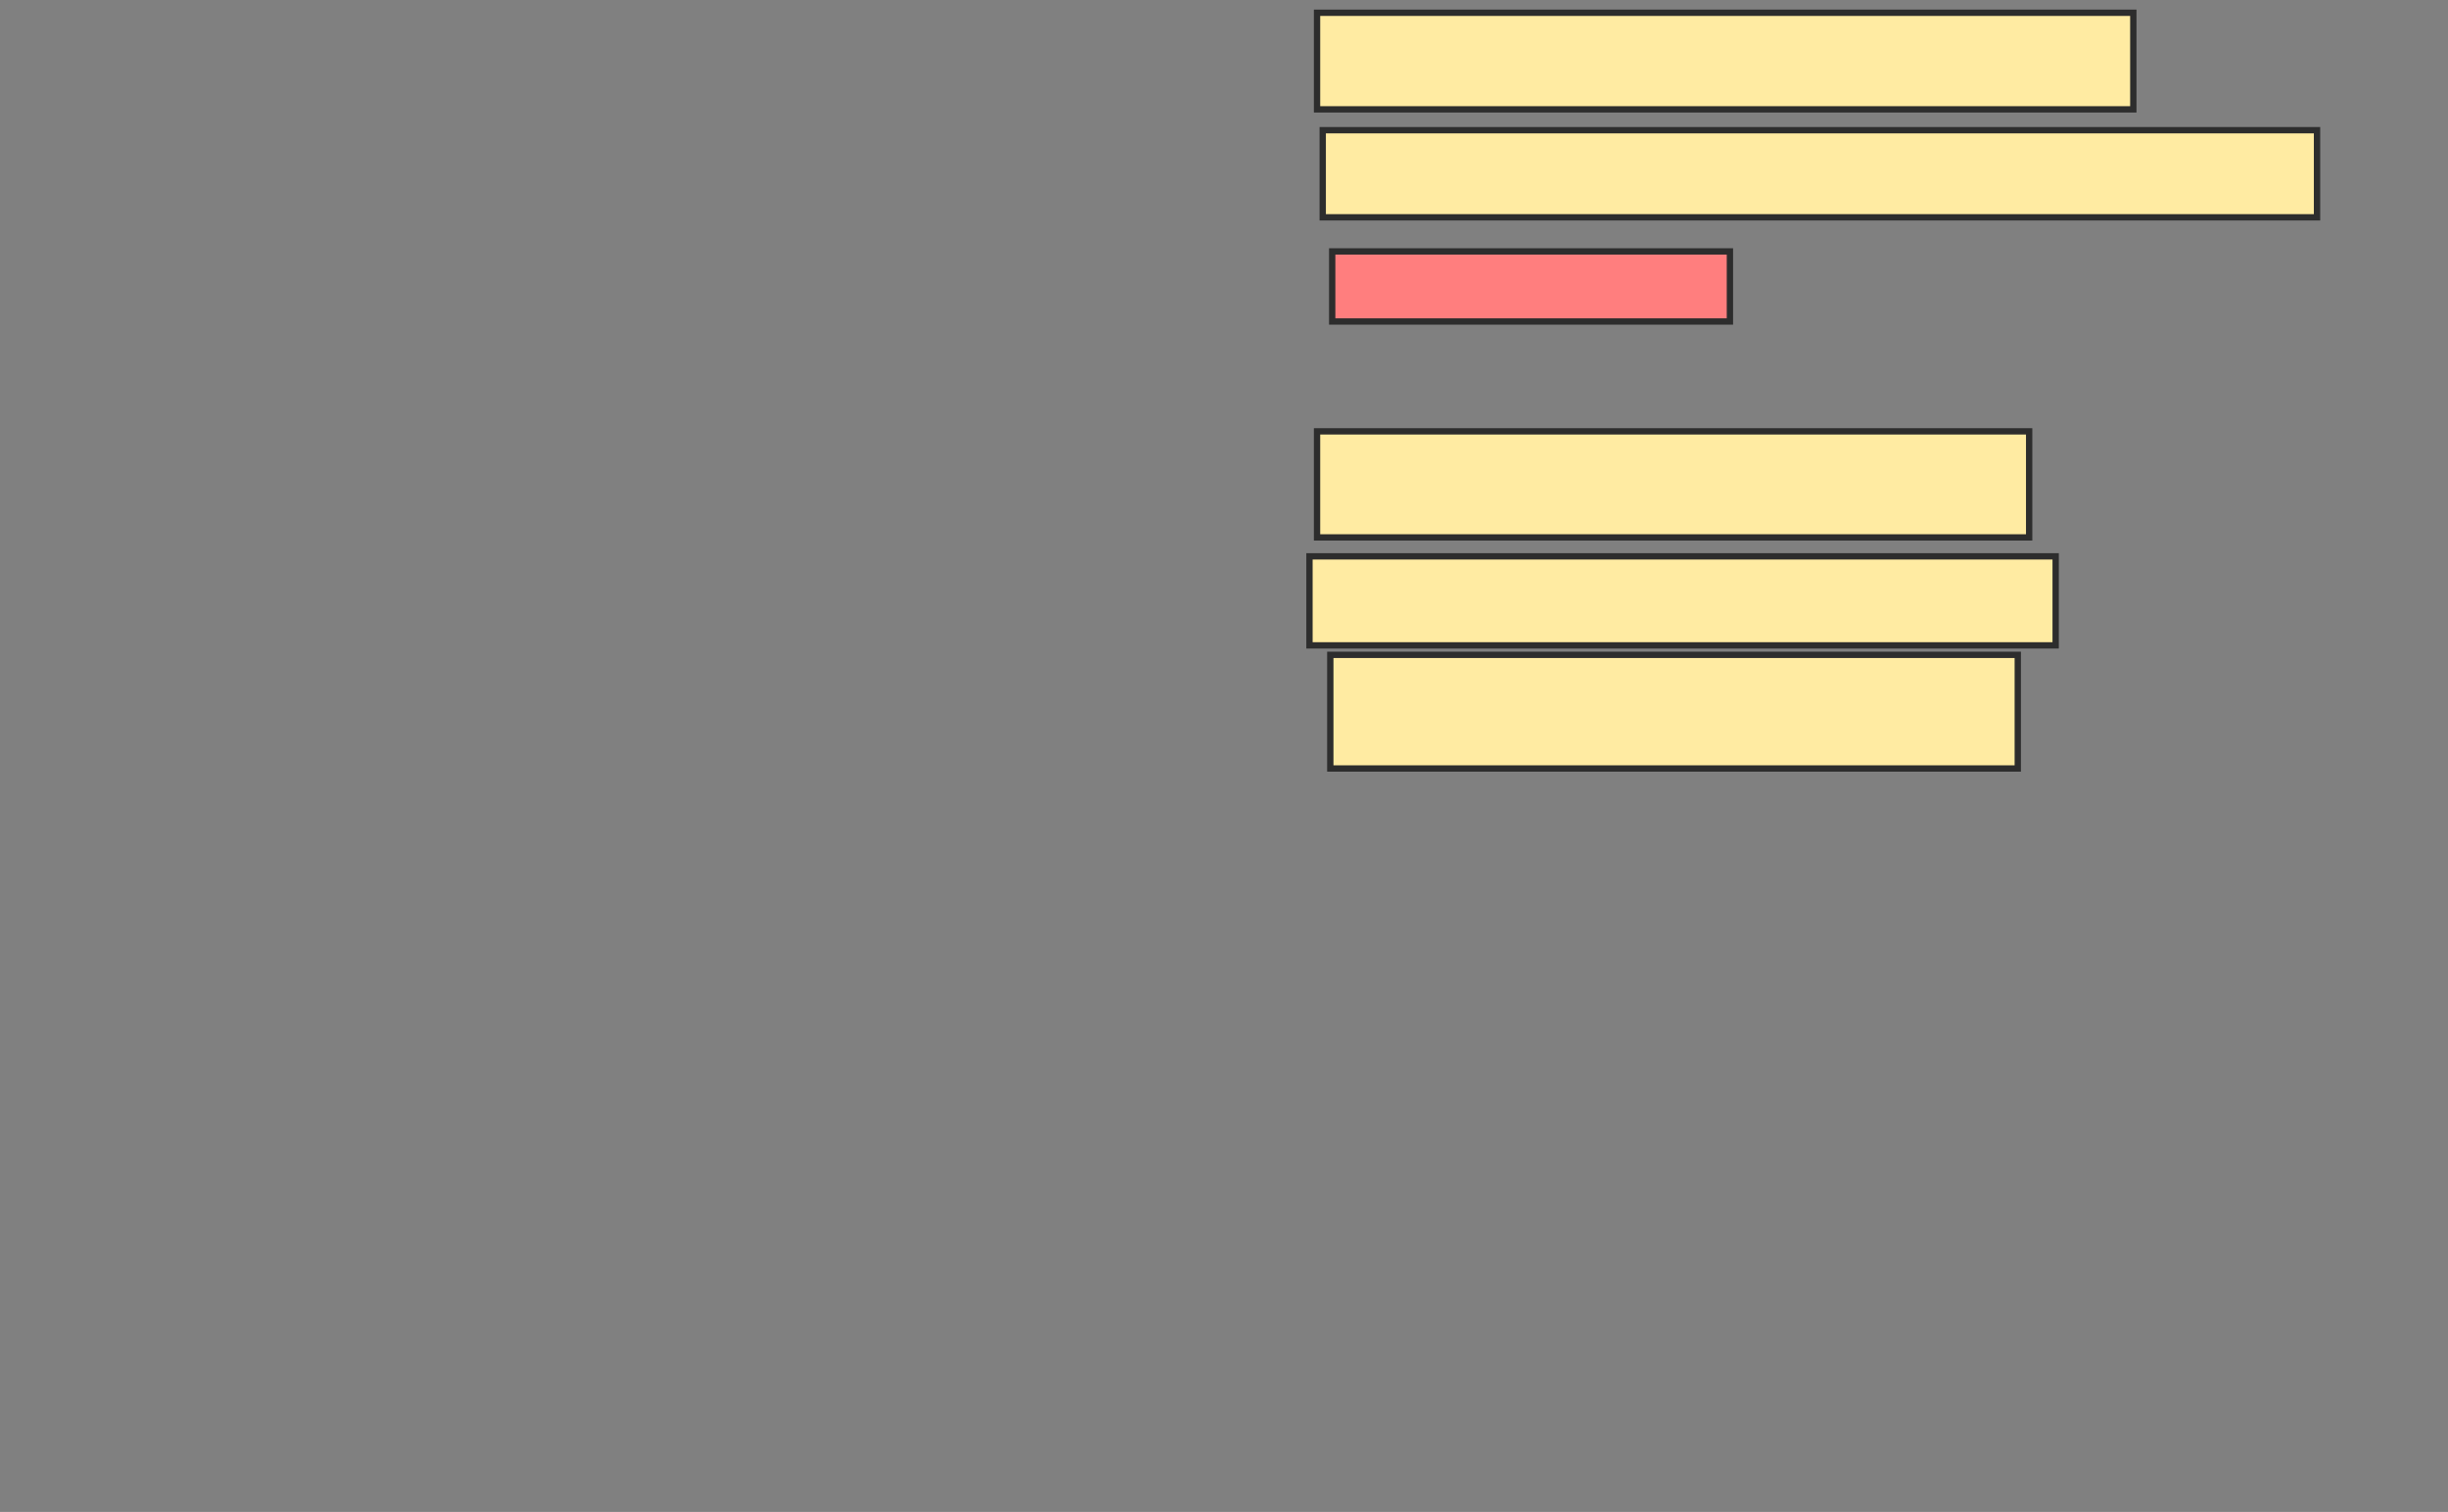 <svg xmlns="http://www.w3.org/2000/svg" width="387" height="239">
 <rect width="100%" height="100%" fill="#808080" stroke="none"/>
 <!-- Created with Image Occlusion Enhanced -->
 <g>
  <title>Labels</title>
 </g>
 <g>
  <title>Masks</title>
  <rect id="25099a912bc043fd9584d1fea42ad322-ao-1" height="15.269" width="129.042" y="2.018" x="208.21" stroke="#2D2D2D" fill="#FFEBA2"/>
  <rect id="25099a912bc043fd9584d1fea42ad322-ao-2" height="13.772" width="157.186" y="20.581" x="209.108" stroke="#2D2D2D" fill="#FFEBA2"/>
  <rect id="25099a912bc043fd9584d1fea42ad322-ao-3" height="11.078" width="62.874" y="39.743" x="210.605" stroke="#2D2D2D" fill="#FF7E7E" class="qshape"/>
  <rect id="25099a912bc043fd9584d1fea42ad322-ao-4" height="16.766" width="112.575" y="68.186" x="208.21" stroke="#2D2D2D" fill="#FFEBA2"/>
  <rect id="25099a912bc043fd9584d1fea42ad322-ao-5" height="14.072" width="117.964" y="87.946" x="207.012" stroke="#2D2D2D" fill="#FFEBA2"/>
  <rect id="25099a912bc043fd9584d1fea42ad322-ao-6" height="17.964" width="108.683" y="103.515" x="210.305" stroke="#2D2D2D" fill="#FFEBA2"/>
 </g>
</svg>